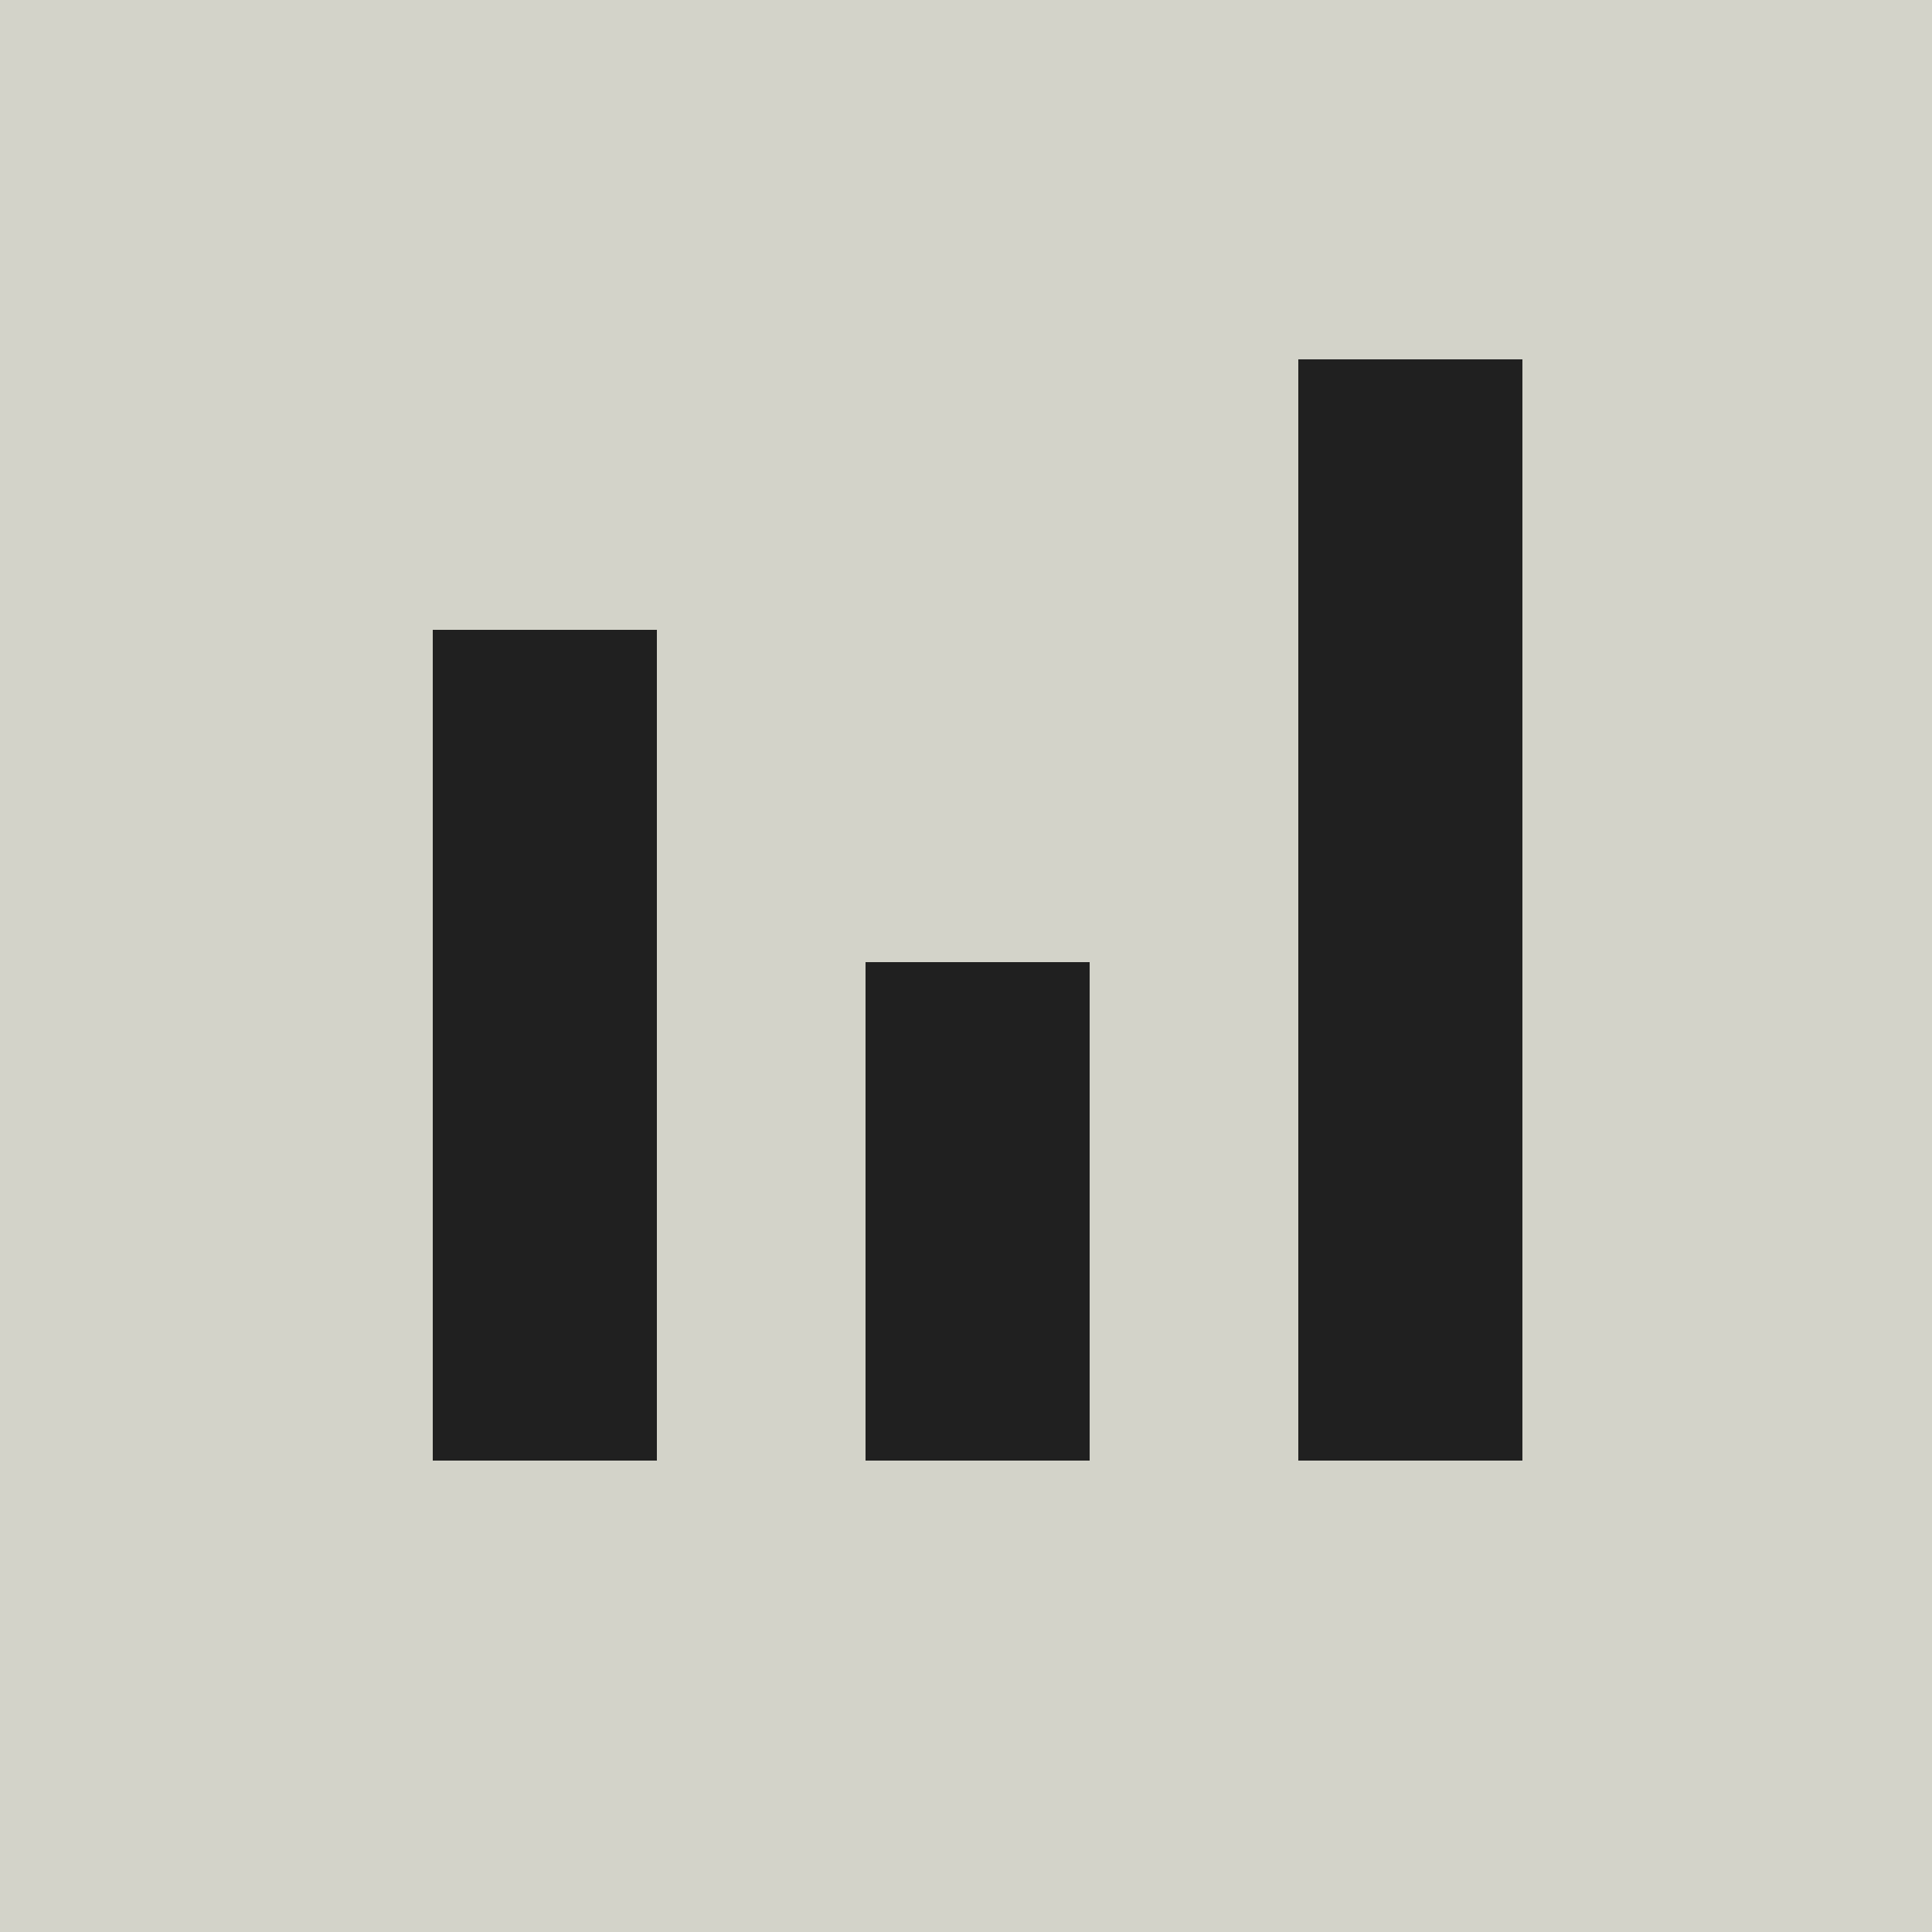 <svg width="500" height="500" viewBox="0 0 500 500" fill="none" xmlns="http://www.w3.org/2000/svg">
<rect width="500" height="500" fill="#1E1E1E"/>
<rect width="500" height="500" fill="#D3D3C9"/>
<rect x="112" y="163" width="58" height="215" fill="#202020"/>
<rect x="336" y="93" width="58" height="285" fill="#202020"/>
<rect x="224" y="249" width="58" height="129" fill="#202020"/>
</svg>
